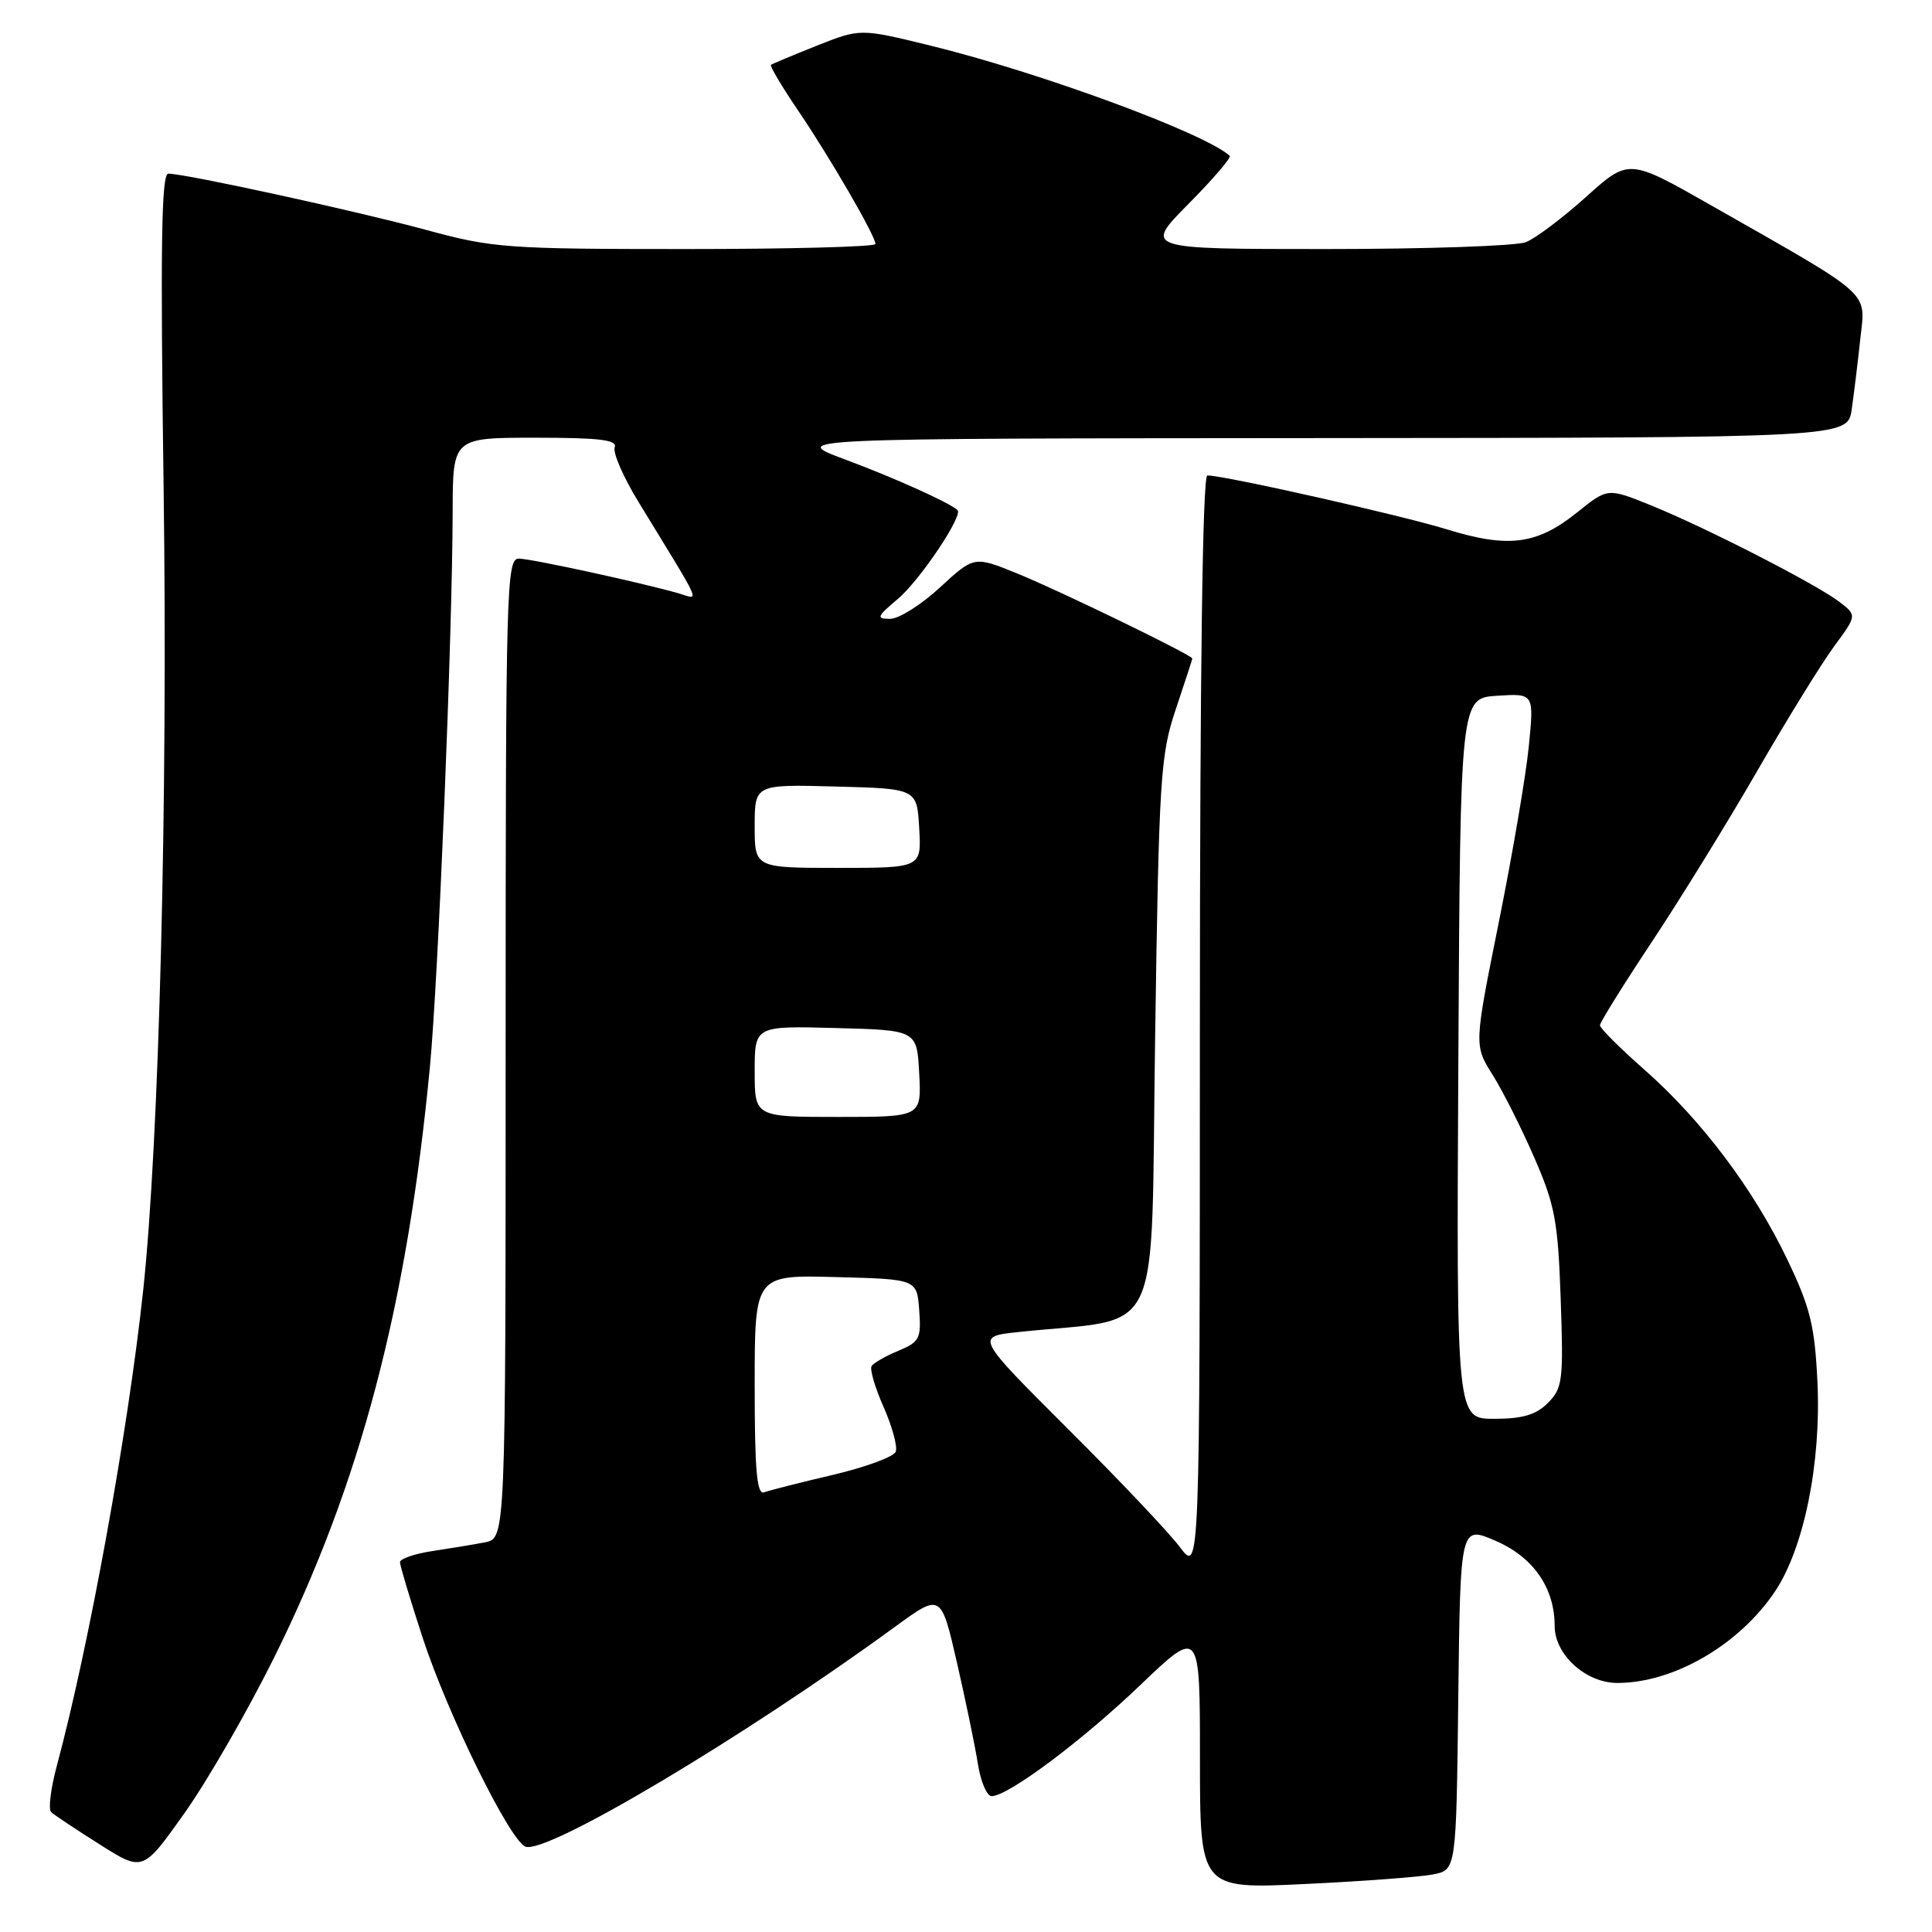 <?xml version="1.0" encoding="UTF-8" standalone="no"?>
<!DOCTYPE svg PUBLIC "-//W3C//DTD SVG 1.1//EN" "http://www.w3.org/Graphics/SVG/1.1/DTD/svg11.dtd" >
<svg xmlns="http://www.w3.org/2000/svg" xmlns:xlink="http://www.w3.org/1999/xlink" version="1.1" viewBox="0 0 256 256">
 <g >
 <path fill="currentColor"
d=" M 189.91 248.37 C 192.96 247.76 192.96 247.76 193.23 224.95 C 193.50 202.14 193.50 202.14 198.18 204.17 C 203.18 206.33 206.00 210.41 206.00 215.45 C 206.00 219.25 210.13 223.00 214.31 223.00 C 221.75 223.00 230.43 217.97 235.18 210.90 C 239.04 205.15 241.33 193.85 240.82 183.11 C 240.46 175.66 239.88 173.28 236.85 166.94 C 232.38 157.59 225.47 148.41 217.88 141.73 C 214.65 138.88 212.00 136.24 212.00 135.86 C 212.00 135.48 215.09 130.51 218.86 124.83 C 222.63 119.15 228.93 108.94 232.85 102.14 C 236.77 95.35 241.35 87.93 243.02 85.66 C 246.05 81.54 246.05 81.54 243.77 79.78 C 240.79 77.47 226.03 69.90 218.76 66.96 C 213.03 64.64 213.03 64.64 208.99 67.89 C 203.66 72.17 199.89 72.66 191.74 70.15 C 185.62 68.26 162.26 63.00 159.98 63.00 C 159.35 63.00 159.00 88.71 158.99 135.75 C 158.98 208.50 158.98 208.50 156.34 205.00 C 154.90 203.07 148.21 196.01 141.48 189.31 C 129.26 177.11 129.26 177.11 134.88 176.51 C 154.48 174.41 152.44 178.79 153.06 137.50 C 153.57 102.96 153.76 100.07 155.79 94.00 C 156.99 90.42 157.98 87.39 157.99 87.26 C 158.01 86.82 140.57 78.35 134.79 75.99 C 129.08 73.67 129.08 73.67 124.56 77.83 C 122.08 80.13 119.10 82.00 117.95 82.00 C 116.07 82.00 116.17 81.72 118.94 79.39 C 121.87 76.93 127.67 68.29 126.87 67.58 C 125.70 66.55 118.51 63.32 112.00 60.89 C 104.50 58.10 104.50 58.10 174.66 58.05 C 244.82 58.00 244.82 58.00 245.36 54.25 C 245.66 52.19 246.17 47.98 246.50 44.89 C 247.20 38.47 248.39 39.53 226.66 27.17 C 215.82 21.00 215.82 21.00 210.16 26.09 C 207.05 28.89 203.46 31.59 202.18 32.09 C 200.91 32.59 189.00 33.00 175.72 33.00 C 151.56 33.00 151.56 33.00 157.47 27.03 C 160.73 23.74 163.19 20.87 162.94 20.65 C 159.66 17.64 137.78 9.59 123.24 6.03 C 113.99 3.77 113.99 3.77 108.24 6.05 C 105.08 7.31 102.35 8.45 102.16 8.59 C 101.97 8.73 103.60 11.47 105.77 14.67 C 110.06 21.01 116.00 31.26 116.00 32.33 C 116.00 32.70 104.70 33.00 90.89 33.00 C 67.16 33.00 65.26 32.86 56.53 30.48 C 47.41 28.00 24.63 23.02 22.30 23.01 C 21.38 23.00 21.24 32.67 21.68 64.75 C 22.25 105.94 21.09 151.22 18.97 171.00 C 16.96 189.71 11.81 218.05 7.53 233.98 C 6.72 236.99 6.38 239.76 6.78 240.12 C 7.18 240.49 10.07 242.41 13.22 244.40 C 18.93 248.02 18.93 248.02 24.44 240.26 C 27.47 235.99 32.85 226.65 36.39 219.50 C 47.76 196.52 53.94 173.07 56.96 141.42 C 58.08 129.74 59.94 84.28 59.98 67.75 C 60.00 58.00 60.00 58.00 70.97 58.00 C 79.45 58.00 81.83 58.29 81.45 59.27 C 81.18 59.98 82.60 63.24 84.61 66.52 C 93.29 80.74 92.72 79.43 89.95 78.63 C 84.98 77.20 70.45 74.04 68.75 74.02 C 67.10 74.00 67.00 77.75 67.00 138.92 C 67.00 203.84 67.00 203.84 64.25 204.37 C 62.74 204.66 59.59 205.18 57.25 205.53 C 54.91 205.89 53.00 206.55 53.00 207.00 C 53.00 207.45 54.35 211.95 56.00 217.00 C 59.33 227.18 67.55 243.89 69.63 244.69 C 72.41 245.76 98.44 230.27 118.59 215.56 C 124.69 211.11 124.69 211.11 126.80 220.30 C 127.96 225.36 129.21 231.41 129.58 233.75 C 129.95 236.09 130.77 238.00 131.39 238.00 C 133.57 238.00 143.32 230.72 151.13 223.25 C 159.00 215.73 159.00 215.73 159.00 233.02 C 159.00 250.31 159.00 250.31 172.93 249.64 C 180.59 249.28 188.23 248.70 189.91 248.37 Z  M 100.00 183.57 C 100.00 168.93 100.00 168.93 110.75 169.22 C 121.50 169.50 121.50 169.50 121.80 173.61 C 122.08 177.37 121.84 177.82 119.03 178.99 C 117.34 179.69 115.75 180.60 115.49 181.02 C 115.23 181.44 115.95 183.89 117.09 186.46 C 118.23 189.04 118.95 191.69 118.69 192.36 C 118.43 193.03 114.69 194.41 110.36 195.43 C 106.04 196.44 101.94 197.48 101.25 197.74 C 100.29 198.11 100.00 194.87 100.00 183.57 Z  M 193.24 140.25 C 193.50 92.50 193.50 92.50 198.39 92.19 C 203.27 91.88 203.27 91.88 202.58 98.84 C 202.21 102.66 200.42 113.15 198.61 122.15 C 195.32 138.50 195.32 138.50 197.77 142.41 C 199.12 144.55 201.61 149.50 203.31 153.41 C 206.05 159.69 206.44 161.83 206.80 172.15 C 207.18 182.94 207.05 183.95 205.10 185.90 C 203.53 187.47 201.75 188.00 197.99 188.00 C 192.98 188.00 192.98 188.00 193.24 140.25 Z  M 100.00 141.97 C 100.00 135.93 100.00 135.93 110.75 136.22 C 121.50 136.50 121.50 136.50 121.80 142.25 C 122.10 148.00 122.10 148.00 111.05 148.00 C 100.00 148.00 100.00 148.00 100.00 141.97 Z  M 100.00 109.47 C 100.00 103.93 100.00 103.93 110.75 104.22 C 121.50 104.50 121.50 104.50 121.80 109.75 C 122.10 115.00 122.10 115.00 111.05 115.00 C 100.00 115.00 100.00 115.00 100.00 109.47 Z "/>
</g>
</svg>